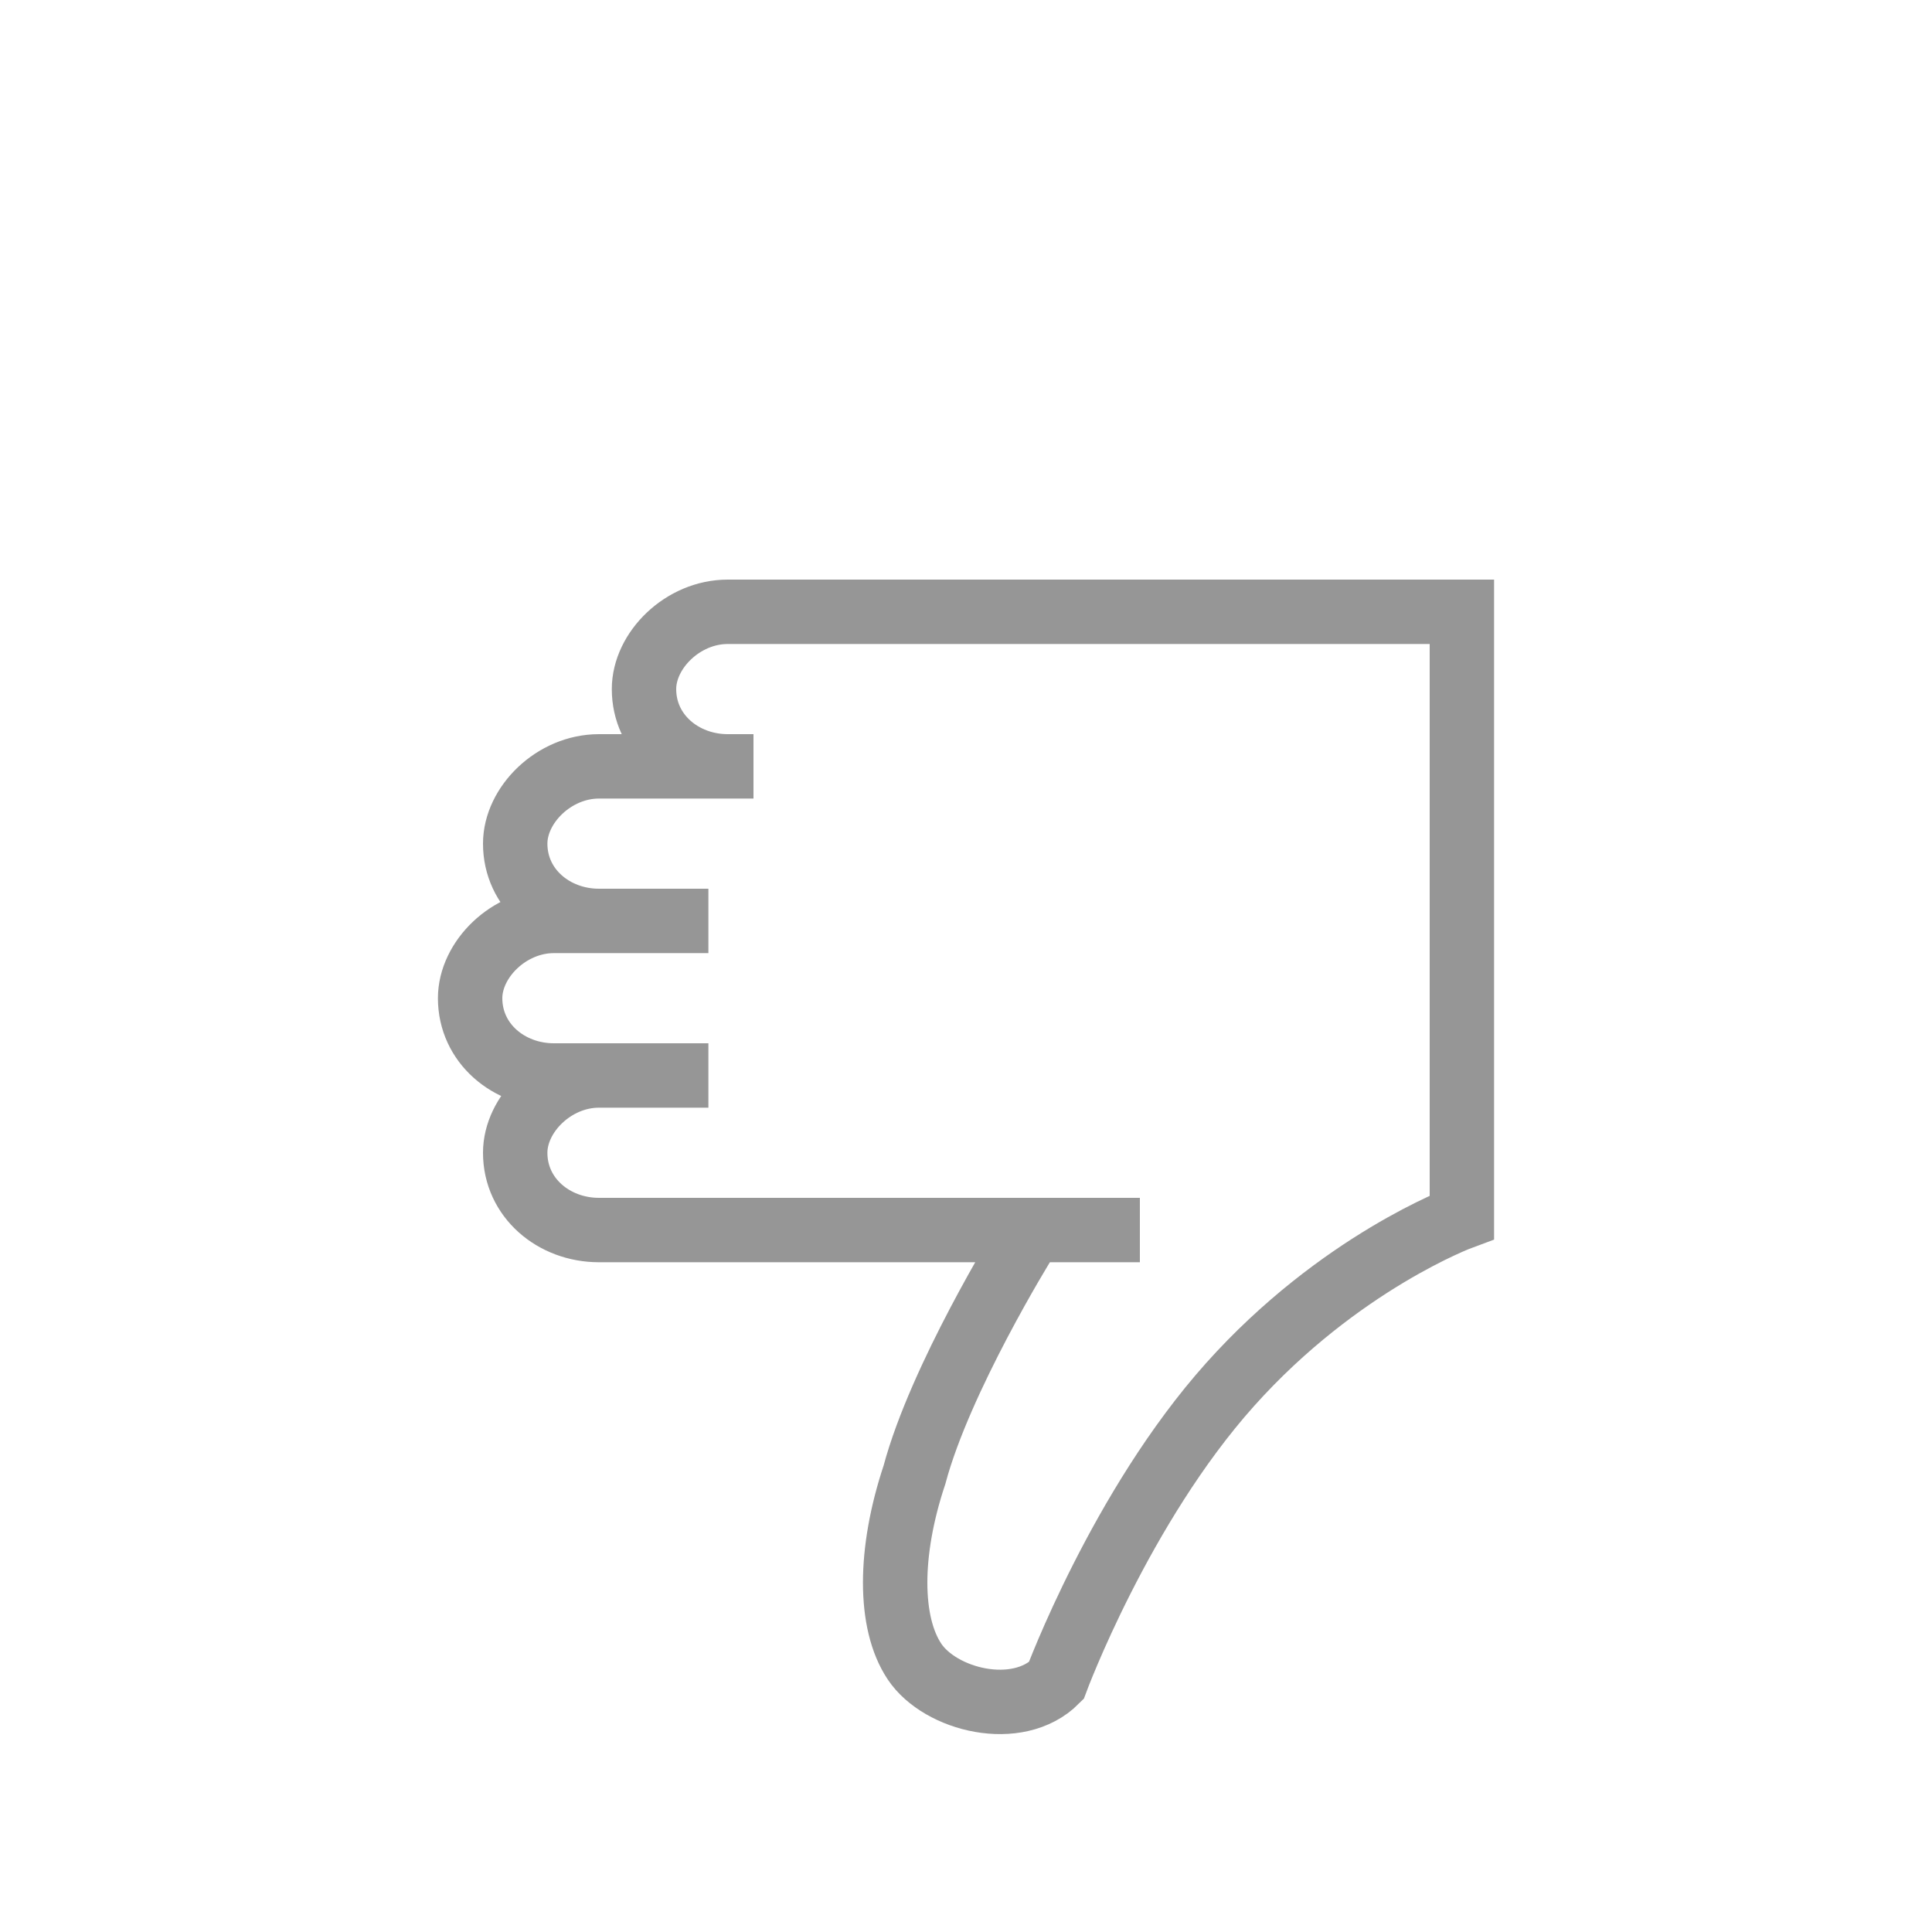 <?xml version="1.0" encoding="utf-8"?>
<!-- Generator: Adobe Illustrator 26.5.0, SVG Export Plug-In . SVG Version: 6.00 Build 0)  -->
<svg version="1.1" id="Layer_1" xmlns="http://www.w3.org/2000/svg" xmlns:xlink="http://www.w3.org/1999/xlink" x="0px" y="0px"
	 viewBox="0 0 30 30" style="enable-background:new 0 0 30 30;" xml:space="preserve">
<style type="text/css">
	.st0{fill:none;stroke:#969696;stroke-miterlimit:10;}
</style>
<path class="st0" d="M-22.8,21.6c0,0,6.4-3.4,7.3-7.4c0.9-4-1.2-6.1-3.7-5.9c-2.5,0.3-3.7,2.6-3.7,4.7c0-2-1.2-4.4-3.7-4.7
	c-2.5-0.3-4.5,1.9-3.7,5.9S-22.8,21.6-22.8,21.6z"/>
<path class="st0" d="M15.9,19.3c0,0-1.3,2.1-1.7,3.6c-0.4,1.2-0.4,2.3,0,2.9s1.6,0.9,2.2,0.3c0,0,1-2.7,2.7-4.6
	c1.7-1.9,3.6-2.6,3.6-2.6V9.5H11.3c-0.7,0-1.3,0.6-1.3,1.2l0,0c0,0.7,0.6,1.2,1.3,1.2h0.4H9.3c-0.7,0-1.3,0.6-1.3,1.2l0,0
	c0,0.7,0.6,1.2,1.3,1.2H11H8.6c-0.7,0-1.3,0.6-1.3,1.2l0,0c0,0.7,0.6,1.2,1.3,1.2H11H9.3c-0.7,0-1.3,0.6-1.3,1.2l0,0
	c0,0.7,0.6,1.2,1.3,1.2h8.4"/>
</svg>
